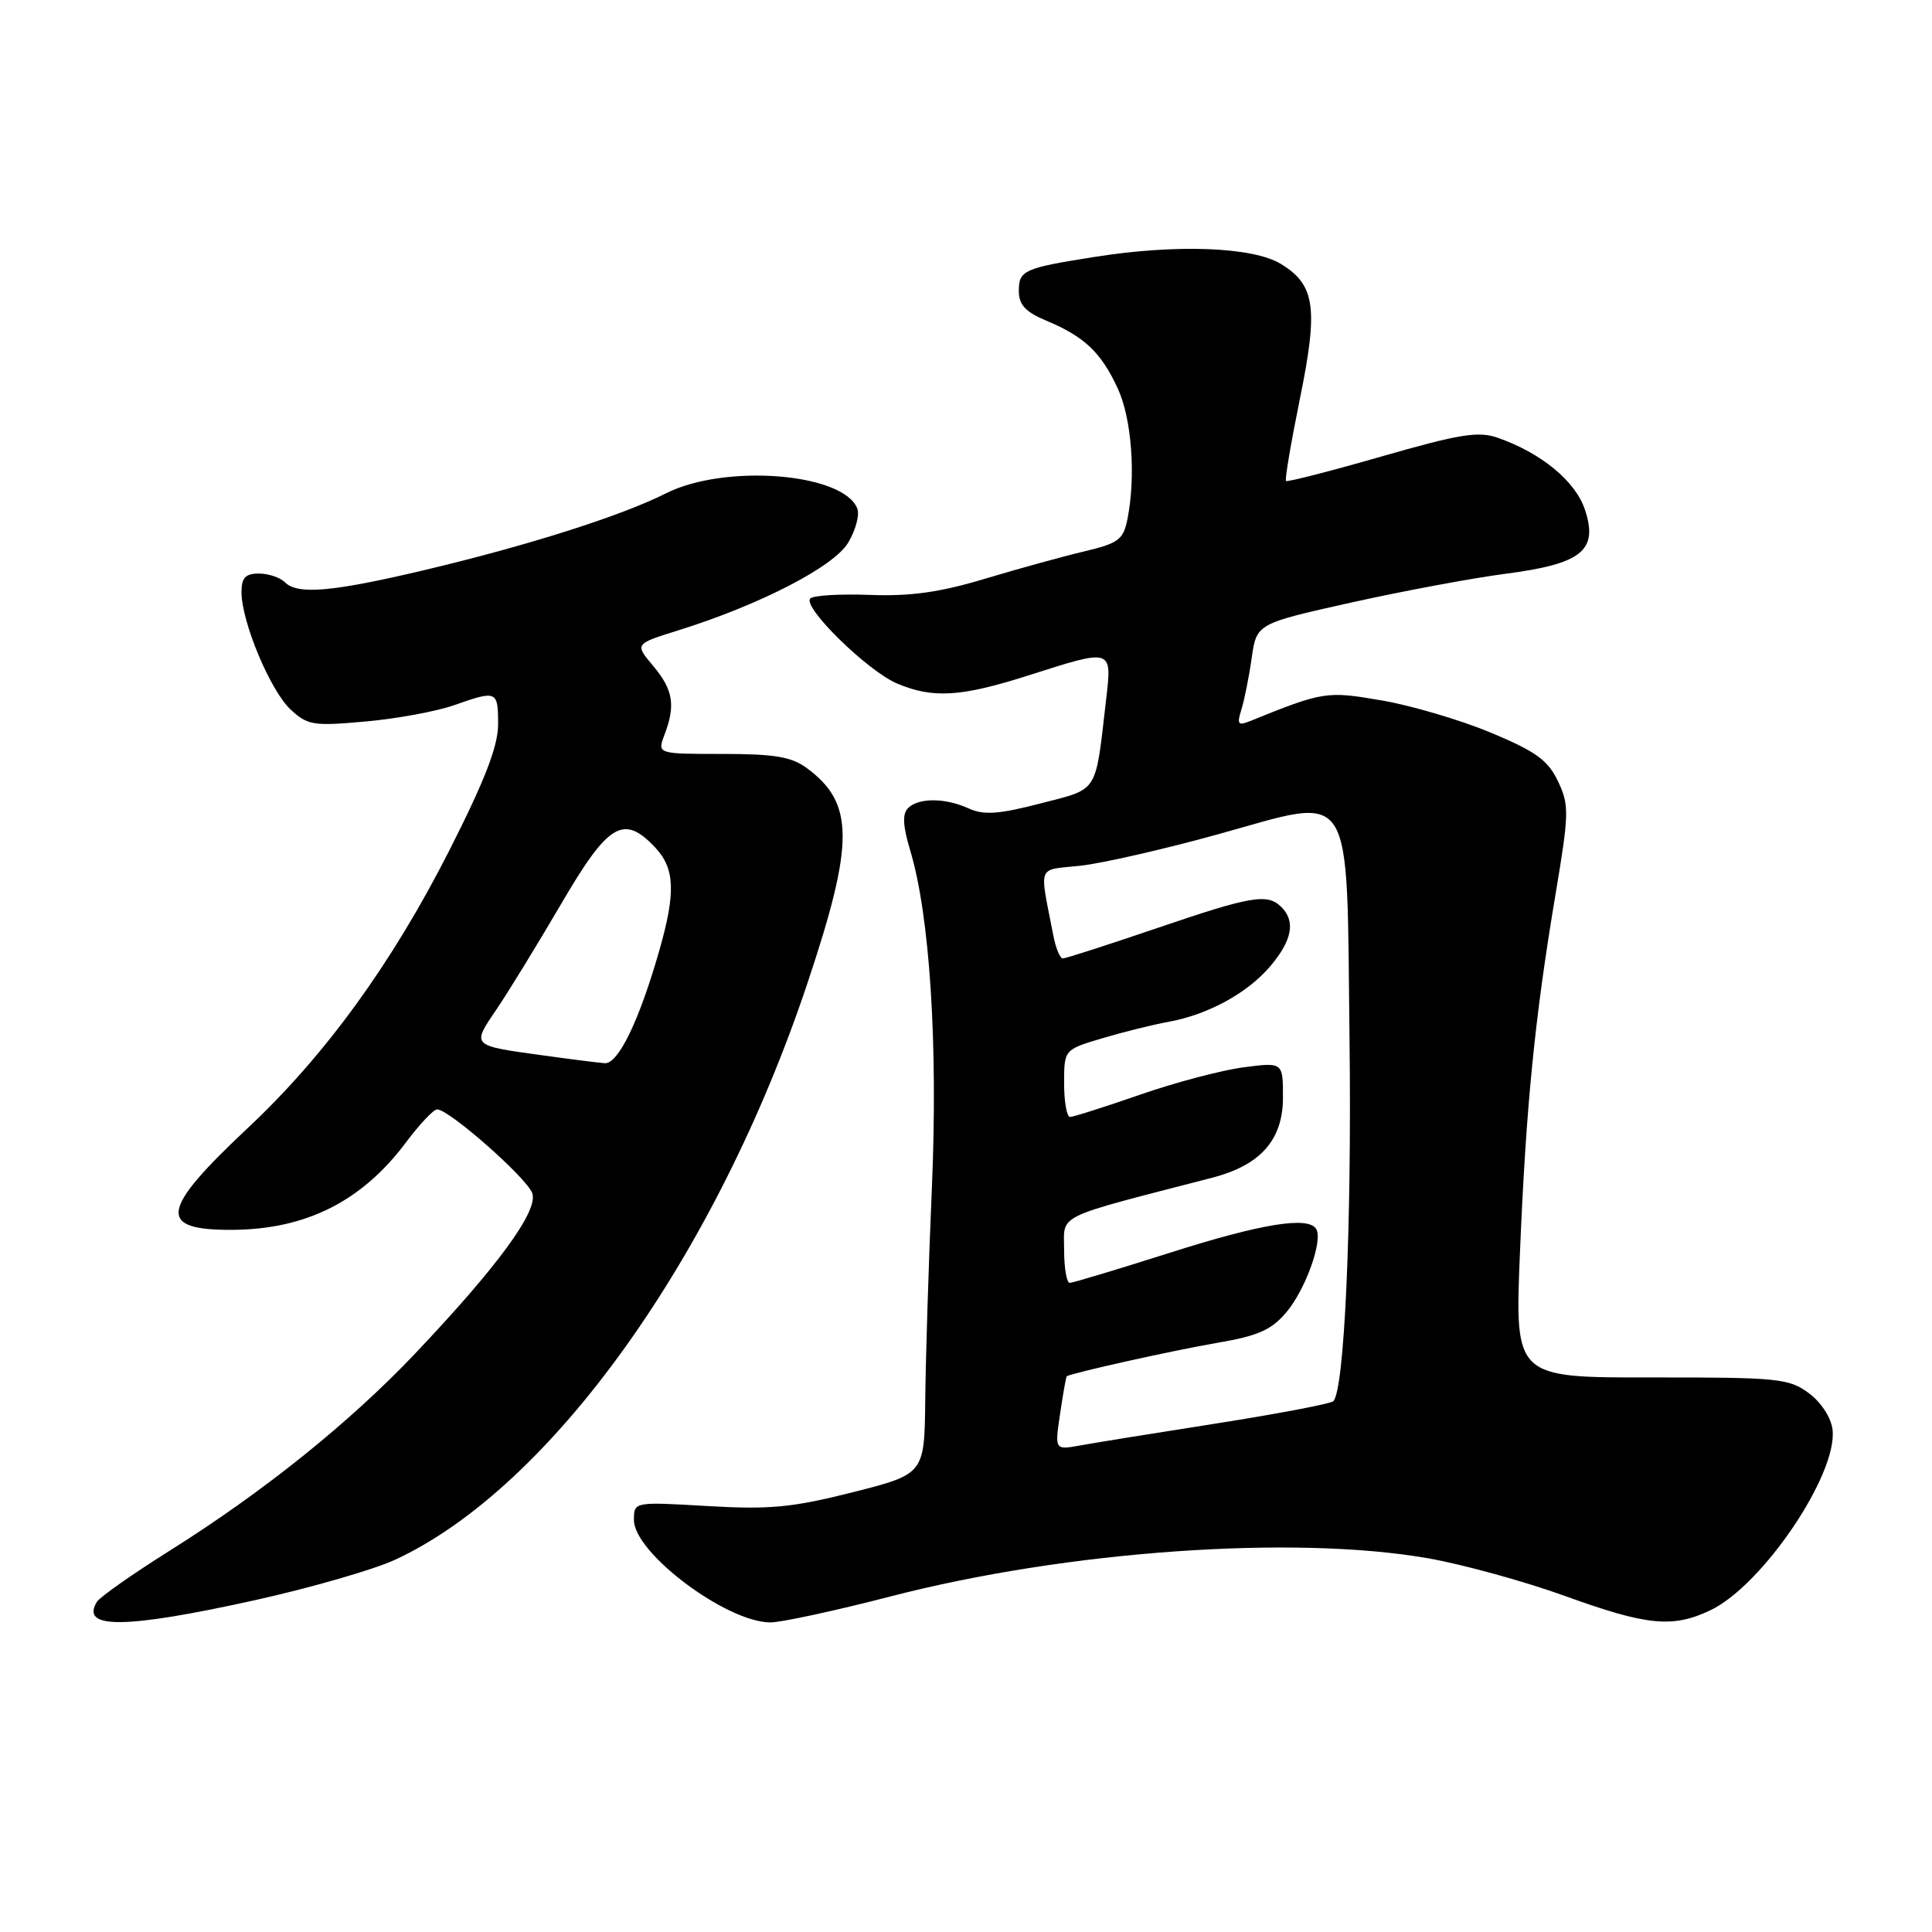 <?xml version="1.0" encoding="UTF-8" standalone="no"?>
<!DOCTYPE svg PUBLIC "-//W3C//DTD SVG 1.1//EN" "http://www.w3.org/Graphics/SVG/1.1/DTD/svg11.dtd" >
<svg xmlns="http://www.w3.org/2000/svg" xmlns:xlink="http://www.w3.org/1999/xlink" version="1.1" viewBox="0 0 256 256">
 <g >
 <path fill="currentColor"
d=" M 33.84 212.02 C 41.18 210.39 49.50 207.99 52.34 206.68 C 72.98 197.13 94.90 166.48 107.00 130.25 C 113.22 111.63 113.21 106.45 106.94 101.80 C 104.90 100.28 102.67 99.90 95.74 99.90 C 87.09 99.90 87.09 99.90 88.04 97.38 C 89.54 93.46 89.20 91.39 86.55 88.24 C 84.10 85.33 84.10 85.33 89.80 83.55 C 100.70 80.15 110.52 75.08 112.40 71.89 C 113.38 70.24 113.92 68.22 113.60 67.40 C 111.79 62.67 96.06 61.42 88.22 65.38 C 82.31 68.37 69.81 72.33 56.07 75.58 C 44.01 78.43 39.43 78.83 37.76 77.16 C 37.12 76.52 35.57 76.00 34.30 76.00 C 32.52 76.00 32.00 76.56 32.00 78.46 C 32.00 82.37 35.79 91.45 38.47 93.98 C 40.75 96.11 41.48 96.23 48.45 95.60 C 52.59 95.23 57.84 94.26 60.12 93.46 C 65.85 91.44 66.00 91.50 66.00 95.97 C 66.00 98.88 64.26 103.37 59.52 112.72 C 51.92 127.69 43.06 139.89 32.83 149.47 C 21.16 160.42 20.78 163.03 30.87 162.96 C 40.60 162.88 47.96 159.16 53.78 151.39 C 55.59 148.97 57.45 147.00 57.92 147.00 C 59.52 147.00 69.92 156.18 70.54 158.14 C 71.30 160.51 65.94 167.82 55.00 179.36 C 46.30 188.53 34.88 197.70 22.38 205.54 C 17.54 208.59 13.25 211.60 12.85 212.24 C 10.59 215.90 16.56 215.84 33.84 212.02 Z  M 118.10 211.51 C 141.34 205.50 171.39 203.37 189.17 206.47 C 193.80 207.28 201.98 209.53 207.35 211.47 C 218.24 215.41 221.63 215.75 226.63 213.37 C 233.53 210.10 243.52 195.32 242.82 189.44 C 242.64 187.85 241.31 185.81 239.68 184.60 C 237.05 182.65 235.59 182.50 218.79 182.52 C 200.72 182.54 200.72 182.54 201.40 166.02 C 202.20 146.66 203.36 134.93 206.08 118.71 C 207.92 107.74 207.95 106.69 206.44 103.52 C 205.12 100.73 203.51 99.57 197.52 97.07 C 193.50 95.40 187.00 93.48 183.08 92.81 C 175.77 91.55 175.36 91.62 165.63 95.55 C 164.05 96.19 163.88 95.97 164.48 94.06 C 164.87 92.83 165.49 89.76 165.85 87.23 C 166.50 82.64 166.50 82.64 179.00 79.85 C 185.88 78.32 195.09 76.60 199.47 76.03 C 209.59 74.72 211.80 72.95 210.02 67.56 C 208.77 63.76 204.23 60.02 198.44 58.00 C 195.88 57.11 193.37 57.52 183.04 60.49 C 176.26 62.44 170.57 63.90 170.40 63.73 C 170.23 63.56 171.05 58.71 172.22 52.96 C 174.71 40.79 174.28 37.75 169.72 34.97 C 166.00 32.71 155.86 32.32 145.00 34.05 C 135.67 35.52 135.00 35.83 135.00 38.55 C 135.00 40.40 135.88 41.34 138.71 42.52 C 143.70 44.61 145.93 46.73 148.12 51.50 C 149.97 55.52 150.52 63.13 149.39 68.80 C 148.85 71.51 148.20 71.99 143.64 73.07 C 140.81 73.74 134.90 75.37 130.50 76.69 C 124.57 78.48 120.64 79.03 115.31 78.83 C 111.35 78.68 107.78 78.89 107.37 79.30 C 106.27 80.40 114.96 88.92 118.87 90.57 C 123.61 92.58 127.34 92.35 136.29 89.49 C 147.46 85.92 147.36 85.89 146.56 92.75 C 145.11 105.29 145.64 104.45 137.87 106.46 C 132.36 107.89 130.37 108.03 128.40 107.14 C 125.26 105.70 121.72 105.68 120.32 107.08 C 119.55 107.85 119.63 109.44 120.60 112.66 C 123.20 121.30 124.30 138.36 123.48 157.36 C 123.05 167.34 122.66 179.96 122.60 185.41 C 122.50 195.32 122.50 195.32 113.00 197.73 C 104.96 199.76 102.00 200.04 93.75 199.56 C 84.00 198.99 84.00 198.99 84.00 201.41 C 84.00 205.76 96.20 214.93 102.06 214.98 C 103.47 214.99 110.69 213.43 118.10 211.51 Z  M 72.00 139.85 C 62.39 138.53 62.48 138.62 65.78 133.76 C 67.37 131.42 71.23 125.11 74.37 119.75 C 80.62 109.05 82.63 107.85 86.83 112.31 C 89.42 115.08 89.55 118.26 87.39 125.85 C 84.71 135.24 81.92 141.01 80.13 140.88 C 79.23 140.81 75.58 140.35 72.00 139.85 Z  M 140.47 187.32 C 140.86 184.67 141.26 182.44 141.34 182.37 C 141.86 181.96 155.57 178.91 161.25 177.94 C 166.71 177.01 168.46 176.24 170.46 173.87 C 173.00 170.85 175.33 164.34 174.40 162.84 C 173.34 161.13 167.17 162.13 155.00 166.00 C 148.12 168.19 142.16 169.98 141.75 169.99 C 141.34 169.99 141.00 168.02 141.00 165.61 C 141.00 160.78 139.47 161.53 160.60 156.06 C 167.03 154.40 170.00 151.04 170.00 145.42 C 170.00 140.74 170.00 140.74 164.75 141.43 C 161.86 141.81 155.69 143.44 151.04 145.06 C 146.38 146.68 142.22 148.00 141.79 148.00 C 141.35 148.00 141.00 145.99 141.00 143.54 C 141.00 139.08 141.00 139.08 146.08 137.57 C 148.87 136.74 152.81 135.76 154.83 135.40 C 160.11 134.44 165.35 131.56 168.37 127.97 C 171.22 124.58 171.68 122.08 169.80 120.20 C 167.95 118.35 165.90 118.69 153.25 123.00 C 146.79 125.20 141.20 127.00 140.83 127.00 C 140.46 127.00 139.90 125.65 139.58 124.00 C 137.71 114.33 137.31 115.35 143.20 114.71 C 146.12 114.38 154.33 112.51 161.45 110.53 C 179.67 105.49 178.41 103.52 178.82 137.78 C 179.12 162.45 178.14 184.19 176.67 185.67 C 176.33 186.00 169.41 187.32 161.28 188.60 C 153.15 189.87 144.98 191.19 143.13 191.53 C 139.75 192.14 139.75 192.14 140.47 187.32 Z "/>
</g>
</svg>